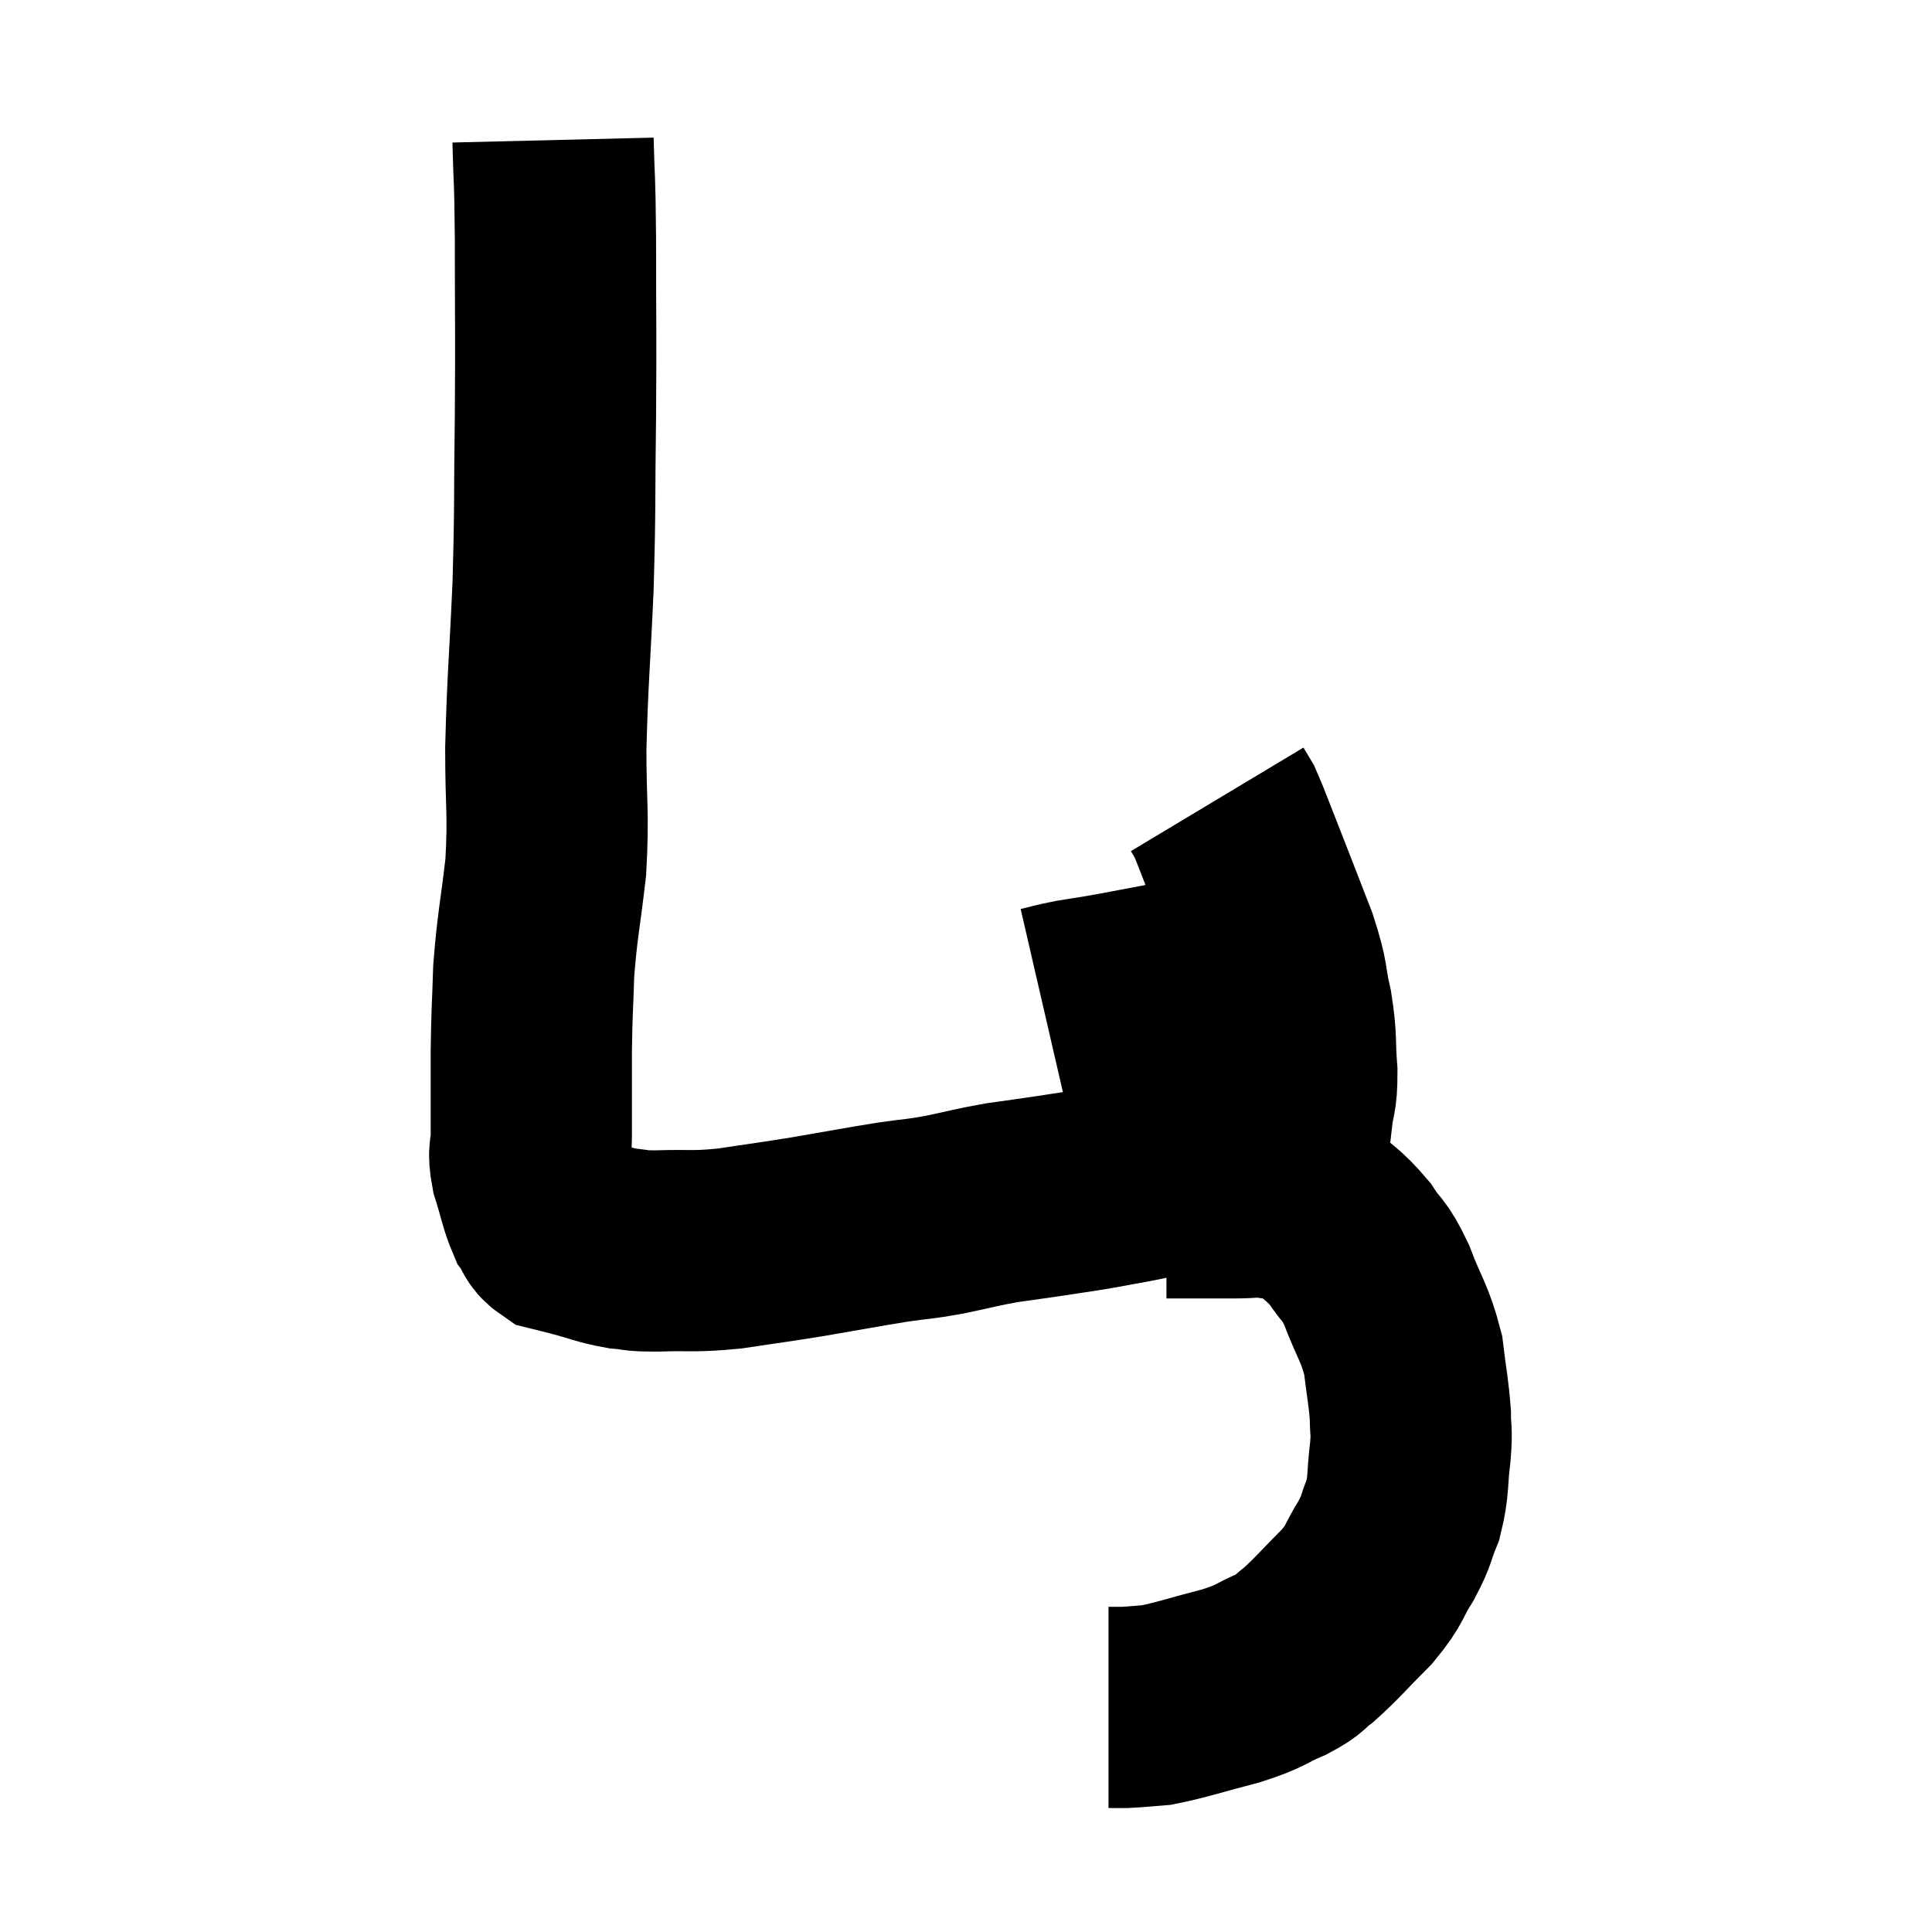<svg width="48" height="48" viewBox="0 0 48 48" xmlns="http://www.w3.org/2000/svg"><path d="M 13.74 3.48 C 13.77 4.71, 13.785 4.23, 13.8 5.94 C 13.8 8.13, 13.815 8.16, 13.8 10.32 C 13.77 12.45, 13.8 12.51, 13.74 14.58 C 13.65 16.59, 13.605 16.86, 13.56 18.6 C 13.56 20.07, 13.635 20.16, 13.56 21.54 C 13.41 22.83, 13.35 22.98, 13.26 24.12 C 13.23 25.11, 13.215 25.065, 13.2 26.1 C 13.2 27.18, 13.2 27.525, 13.2 28.26 C 13.2 28.65, 13.11 28.56, 13.2 29.04 C 13.38 29.61, 13.395 29.79, 13.56 30.18 C 13.71 30.39, 13.665 30.465, 13.86 30.6 C 14.1 30.66, 13.935 30.615, 14.34 30.72 C 14.91 30.87, 14.985 30.93, 15.48 31.02 C 15.9 31.05, 15.66 31.08, 16.32 31.08 C 17.22 31.05, 17.175 31.11, 18.12 31.02 C 19.11 30.87, 19.08 30.885, 20.1 30.72 C 21.15 30.54, 21.36 30.495, 22.2 30.36 C 22.83 30.27, 22.785 30.3, 23.46 30.18 C 24.18 30.03, 24.225 30, 24.9 29.88 C 25.53 29.79, 25.56 29.79, 26.16 29.7 C 26.73 29.61, 26.7 29.625, 27.3 29.52 C 27.93 29.4, 28.005 29.4, 28.56 29.28 C 29.04 29.16, 29.16 29.145, 29.52 29.04 C 29.76 28.95, 29.685 28.95, 30 28.86 C 30.39 28.77, 30.42 28.785, 30.78 28.68 C 31.11 28.56, 31.11 28.68, 31.44 28.44 C 31.77 28.08, 31.905 28.17, 32.1 27.72 C 32.16 27.18, 32.22 27.3, 32.22 26.64 C 32.16 25.86, 32.22 25.86, 32.1 25.08 C 31.92 24.3, 32.04 24.45, 31.74 23.52 C 31.32 22.44, 31.23 22.2, 30.9 21.36 C 30.66 20.76, 30.585 20.535, 30.42 20.16 C 30.33 20.01, 30.285 19.935, 30.24 19.86 L 30.24 19.86" fill="none" stroke="black" stroke-width="5"></path><path d="M 25.92 25.02 C 26.31 24.93, 26.235 24.93, 26.7 24.84 C 27.24 24.75, 27.12 24.78, 27.78 24.66 C 28.56 24.51, 28.755 24.48, 29.34 24.36 C 29.73 24.27, 29.775 24.27, 30.12 24.18 C 30.42 24.09, 30.45 24.045, 30.72 24 C 30.96 24, 31.035 24, 31.2 24 C 31.29 24, 31.26 24.03, 31.38 24 C 31.53 23.94, 31.485 23.91, 31.68 23.88 L 32.16 23.88" fill="none" stroke="black" stroke-width="5"></path><path d="M 28.98 29.76 C 29.34 29.76, 29.28 29.76, 29.7 29.76 C 30.18 29.76, 30.195 29.76, 30.66 29.76 C 31.11 29.76, 31.095 29.715, 31.56 29.76 C 32.04 29.85, 32.025 29.655, 32.52 29.94 C 33.03 30.42, 33.12 30.405, 33.54 30.9 C 33.87 31.41, 33.87 31.23, 34.2 31.92 C 34.53 32.79, 34.65 32.85, 34.86 33.66 C 34.95 34.41, 34.995 34.56, 35.04 35.16 C 35.04 35.61, 35.085 35.475, 35.04 36.06 C 34.95 36.78, 35.01 36.885, 34.86 37.5 C 34.65 38.01, 34.725 37.98, 34.44 38.52 C 34.08 39.09, 34.2 39.075, 33.72 39.66 C 33.12 40.26, 32.985 40.44, 32.52 40.86 C 32.19 41.1, 32.34 41.085, 31.86 41.34 C 31.23 41.61, 31.38 41.625, 30.6 41.88 C 29.67 42.12, 29.4 42.225, 28.74 42.36 C 28.35 42.39, 28.26 42.405, 27.96 42.42 C 27.75 42.42, 27.645 42.42, 27.54 42.42 C 27.54 42.42, 27.54 42.42, 27.54 42.42 C 27.54 42.42, 27.54 42.42, 27.54 42.42 C 27.54 42.42, 27.54 42.42, 27.54 42.42 L 27.54 42.42" fill="none" stroke="black" stroke-width="5"></path></svg>